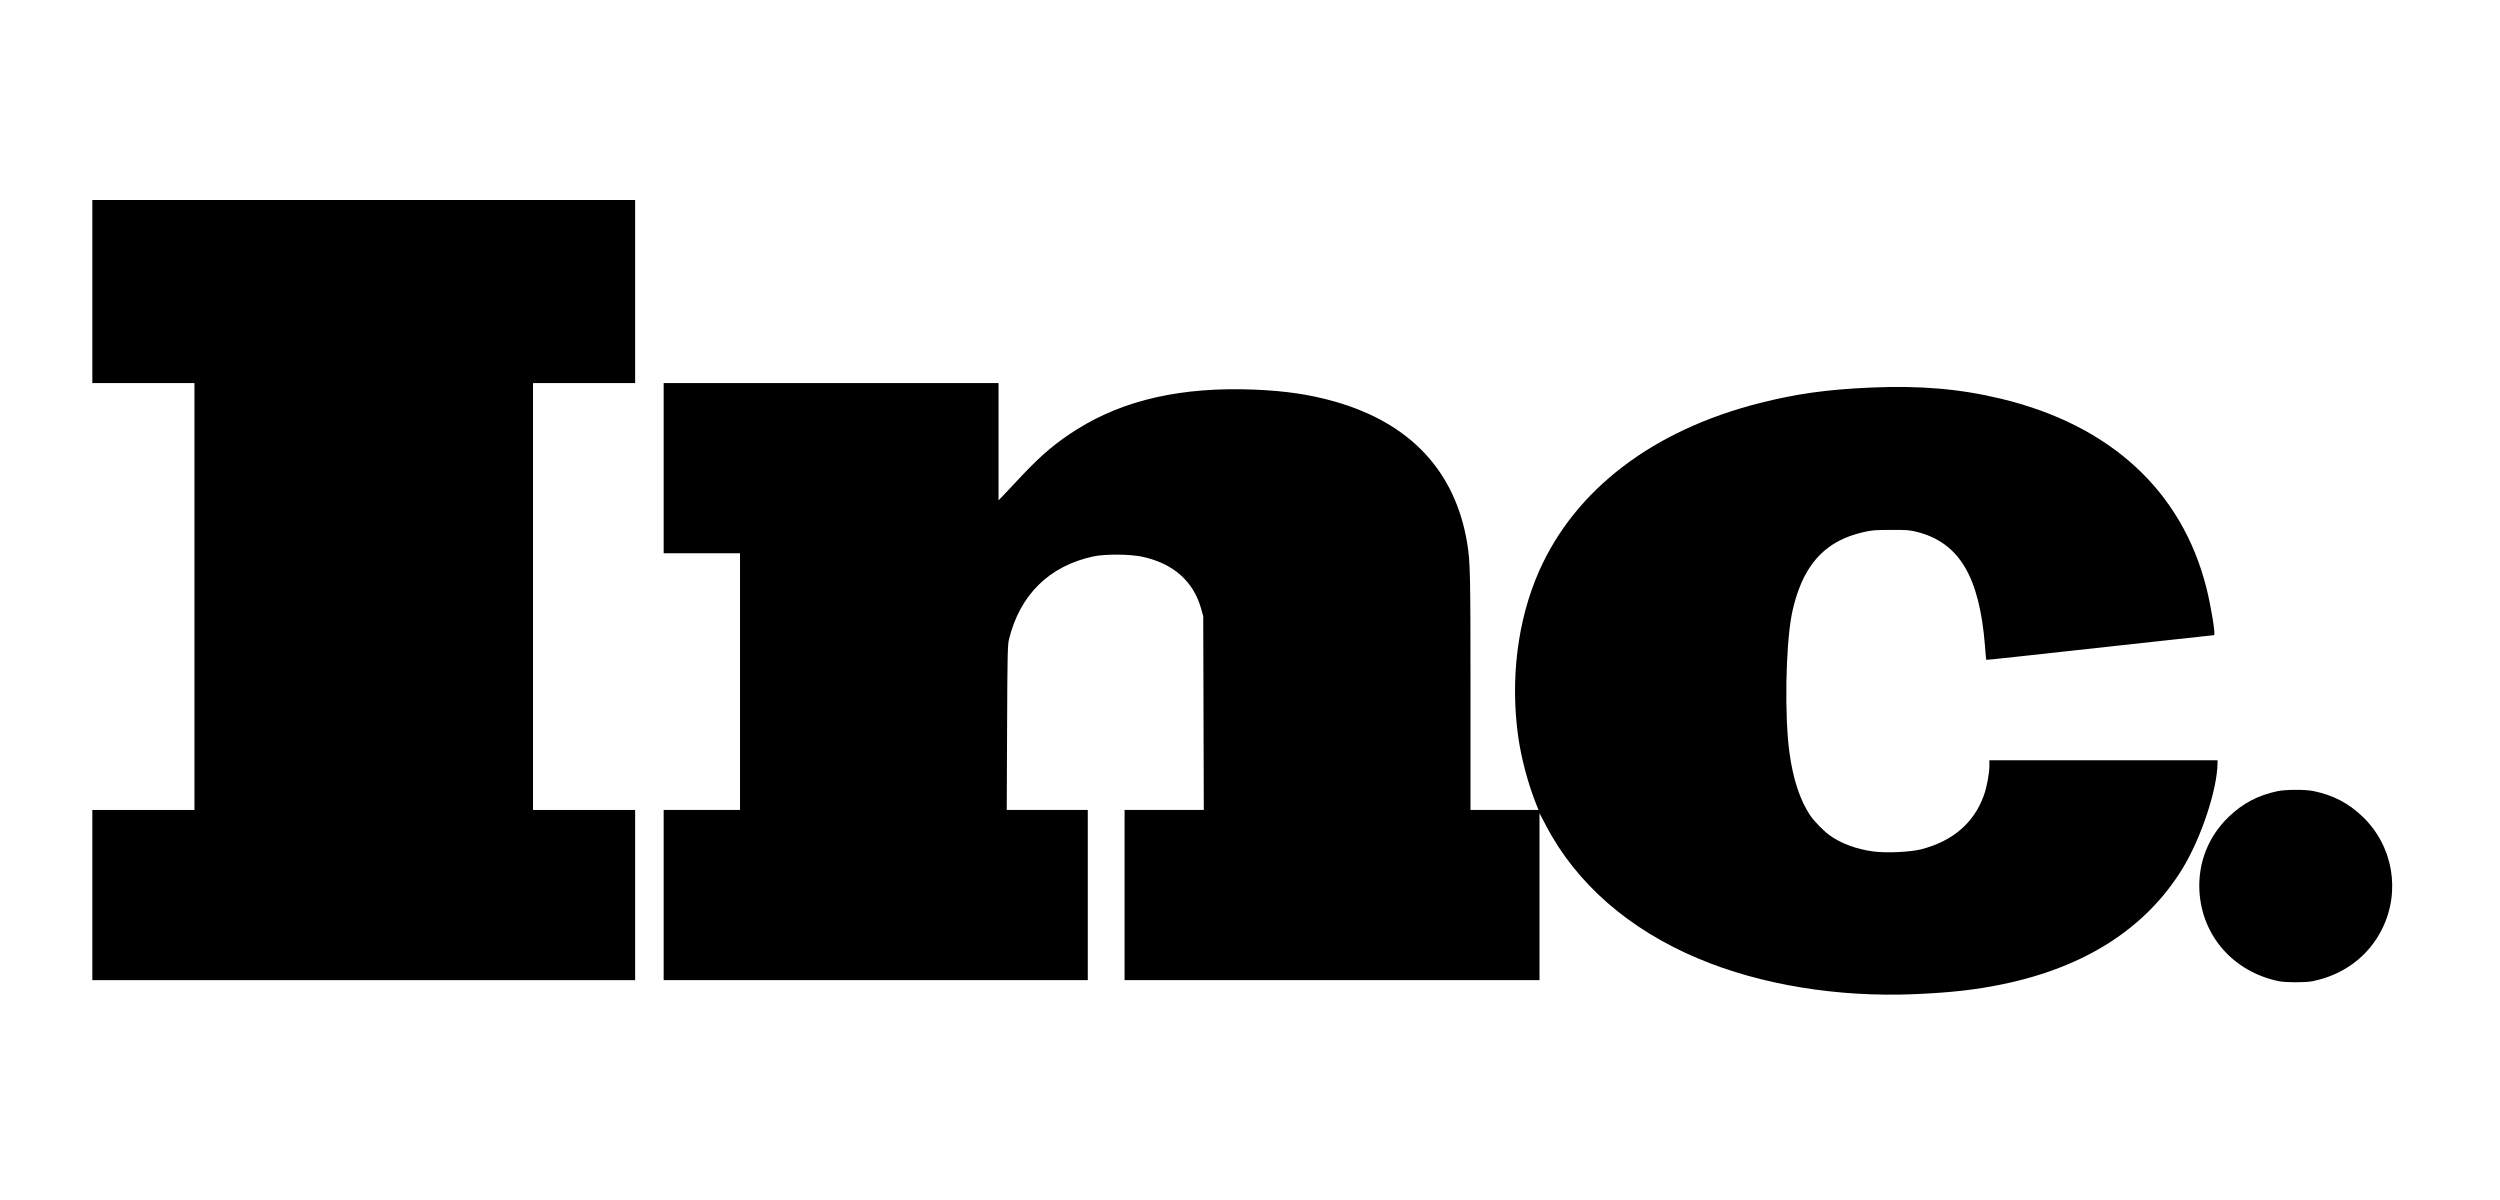 <?xml version="1.0" encoding="UTF-8" standalone="no"?>
<svg
   xmlns:dc="http://purl.org/dc/elements/1.1/"
   xmlns:cc="http://creativecommons.org/ns#"
   xmlns:rdf="http://www.w3.org/1999/02/22-rdf-syntax-ns#"
   xmlns:svg="http://www.w3.org/2000/svg"
   xmlns="http://www.w3.org/2000/svg"
   xmlns:sodipodi="http://sodipodi.sourceforge.net/DTD/sodipodi-0.dtd"
   xmlns:inkscape="http://www.inkscape.org/namespaces/inkscape"
   width="125"
   height="60"
   viewBox="0 0 125 60"
   version="1.1"
   id="svg20"
   sodipodi:docname="inc-wordmark.svg"
   inkscape:version="0.92.3 (2405546, 2018-03-11)">
  <sodipodi:namedview
     pagecolor="#ffffff"
     bordercolor="#666666"
     borderopacity="1"
     objecttolerance="10"
     gridtolerance="10"
     guidetolerance="10"
     inkscape:pageopacity="0"
     inkscape:pageshadow="2"
     inkscape:window-width="1920"
     inkscape:window-height="1001"
     id="namedview22"
     showgrid="false"
     inkscape:zoom="4.3392"
     inkscape:cx="92.659202"
     inkscape:cy="17.891091"
     inkscape:window-x="-9"
     inkscape:window-y="-9"
     inkscape:window-maximized="1"
     inkscape:current-layer="svg20" />
  <!-- Generator: Sketch 40.2 (33826) - http://www.bohemiancoding.com/sketch -->
  <title
     id="title2">inc</title>
  <desc
     id="desc4">Created with Sketch.</desc>
  <defs
     id="defs6" />
  <g
     id="Page-1"
     style="fill:none;fill-rule:evenodd;stroke:none;stroke-width:1"
     transform="matrix(0.046,0,0,0.046,4.617,10)">
    <g
       id="inc"
       transform="translate(-54,-54)">
      <g
         id="Group"
         transform="matrix(1,0,0,-1,0,956)">
        <g
           id="Shape">
          <polyline
             points="54 902 54 802.5 54 703 109.5 703 165 703 165 471 165 239 109.5 239 54 239 54 146.5 54 54 349 54 644 54 644 146.5 644 239 588.5 239 533 239 533 471 533 703 588.5 703 644 703 644 802.5 644 902 349 902 54 902"
             id="polyline8"
             style="fill:#000000" />
          <path
             id="path10"
             d=""
             inkscape:connector-curvature="0"
             style="stroke:#000000;stroke-width:0.5" />
        </g>
        <path
           d="M 675,610.5 V 518 H 716.5 758 V 378.5 239 H 716.5 675 V 146.5 54 H 905.5 1136 v 92.5 92.5 h -44 -44.1 l 0.4,89.3 c 0.3,79 0.6,90 2,96 11.9,48.6 43.8,80 91.9,90.3 12.2,2.7 39.8,2.5 52.8,-0.3 34,-7.3 55.9,-26.7 64.3,-56.8 l 2.2,-8 0.3,-105.2 0.3,-105.3 H 1219 1176 V 146.5 54 h 225.5 225.5 v 90.8 90.7 l 7.1,-13.5 c 32.8,-62.9 90.3,-113.1 165.9,-144.7 67.7,-28.4 151.3,-42.1 235,-38.5 39.4,1.7 65.9,4.7 95.5,10.8 89.9,18.6 155.9,61.1 195.5,125.8 20.3,33.4 37.8,86.1 38,114.9 v 2.7 h -124 -124 v -5.8 c 0,-8.5 -2.8,-23.6 -6.1,-32.6 -10.8,-29.8 -33.7,-49.4 -67.8,-58.3 -11.7,-3.1 -38.2,-4.3 -52.3,-2.4 -18.4,2.4 -36.1,9.1 -47.9,17.9 -6.4,4.7 -16.3,14.9 -20.6,21.2 -11.1,16.4 -18.9,40 -22.7,69 -5.3,39.6 -4.1,113.5 2.4,148.5 2.8,15.1 8.4,31.8 14.4,43.1 13.5,25.4 33.3,40.2 62.9,47.2 10,2.3 13.2,2.6 30.7,2.6 17.2,0.1 20.5,-0.2 28.5,-2.2 45.8,-11.8 67.7,-48.6 73.7,-123.7 0.6,-8.2 1.2,-15.1 1.4,-15.3 0.1,-0.3 27.7,2.7 187.7,20.3 32.4,3.6 59.3,6.5 59.9,6.5 1.8,0 -3,30.1 -8.2,51 -26.4,105.4 -104.2,177.3 -223,205.9 -45,10.9 -88.8,14.6 -142.5,12.2 -47.2,-2.1 -80.7,-6.8 -120,-16.8 -116,-29.3 -200.7,-93.9 -240,-182.8 -23.5,-53.3 -31.5,-118 -22.5,-181 3.5,-23.6 10.9,-51.2 19.8,-73.2 l 2.2,-5.3 h -37 -37 v 128.8 c 0,128.2 -0.3,141.3 -3.6,161.2 -12.9,78.2 -61.8,130.5 -143.9,153.9 -27.1,7.7 -53.5,11.6 -87.7,13 -78.3,3.1 -140.9,-10.9 -192.4,-43.1 -22,-13.8 -37.9,-27.1 -58.4,-48.7 -7.4,-7.9 -16.5,-17.6 -20.2,-21.5 l -6.8,-7.1 V 639.3 703 H 857 675 Z"
           id="path13"
           inkscape:connector-curvature="0"
           style="fill:#000000" />
        <path
           d="m 2429,259.4 c -21.2,-4.6 -37.4,-13.1 -52.7,-27.7 -22.2,-21.3 -33.6,-50 -32,-80.6 2.6,-48.9 36.9,-88 86.2,-98.2 7.7,-1.6 29.3,-1.6 37,0 33.9,7 60.5,27 75.3,56.6 20.5,41.1 12,90.5 -21.1,122.2 -15.5,14.8 -31.6,23.2 -53.2,27.8 -8.8,1.9 -30.7,1.8 -39.5,-0.1 z"
           id="path15"
           inkscape:connector-curvature="0"
           style="fill:#000000" />
      </g>
    </g>
  </g>
</svg>

